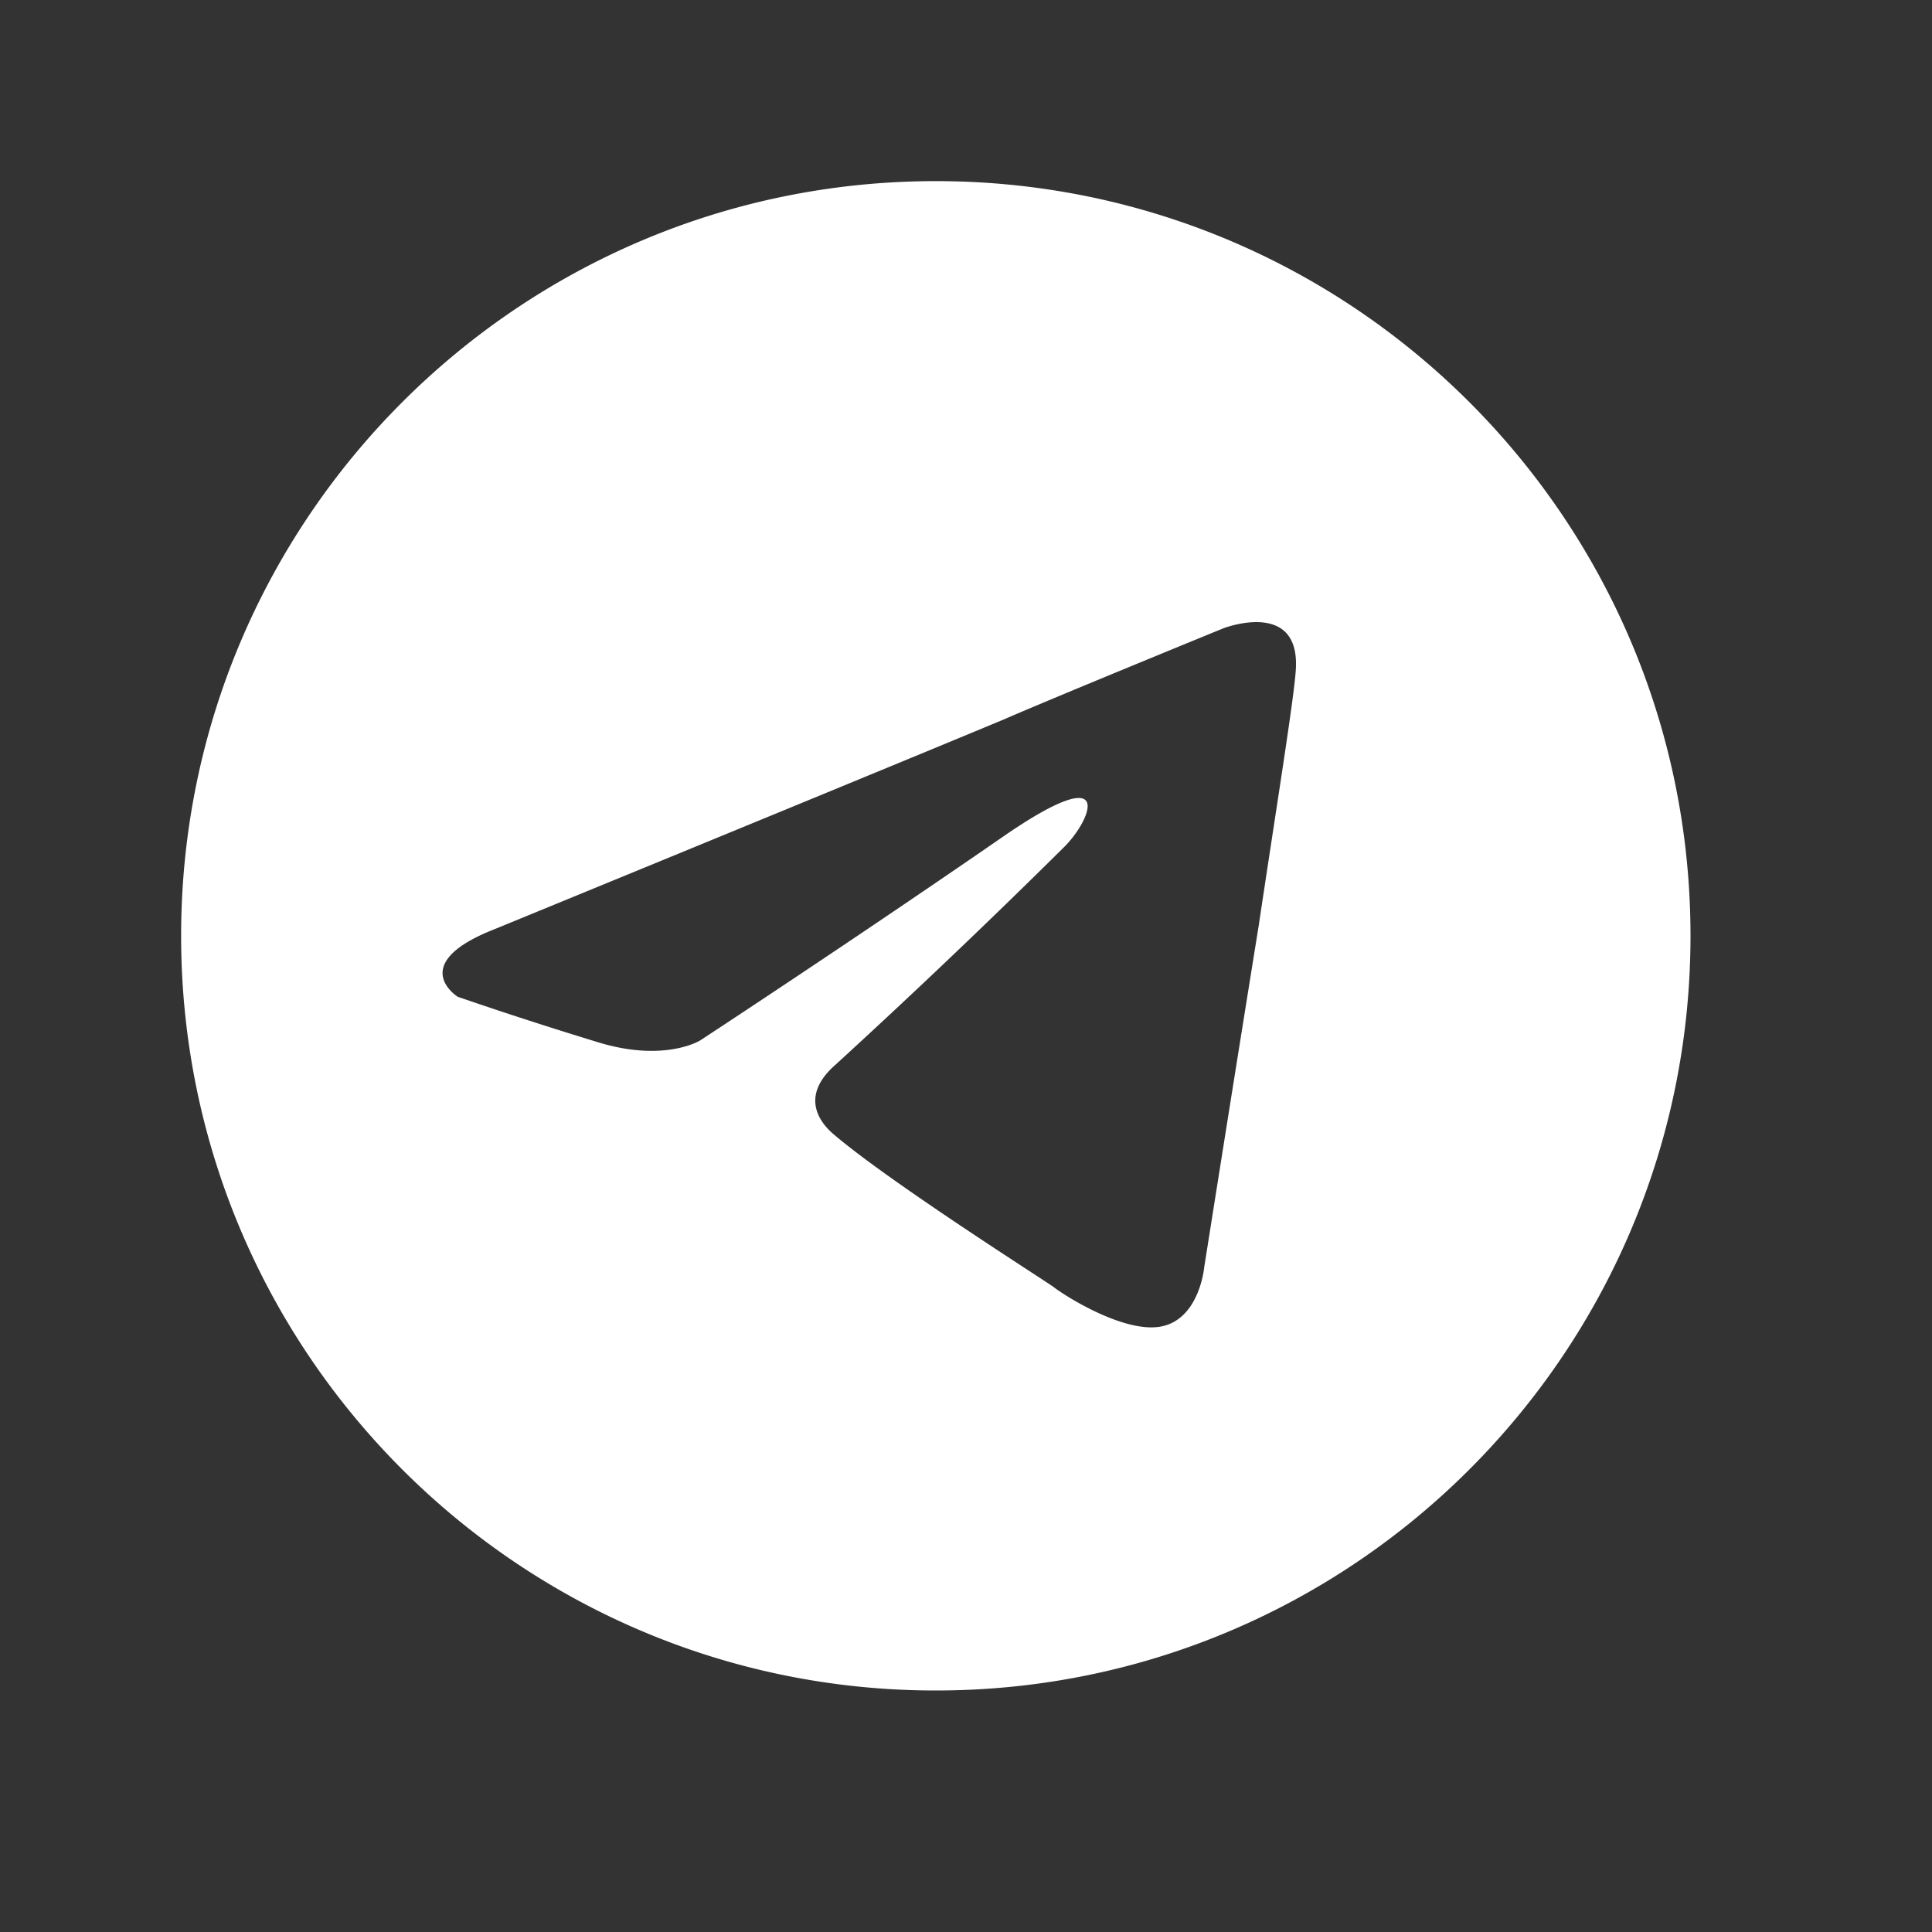 <svg width="32" height="32" fill="none" xmlns="http://www.w3.org/2000/svg">
  <rect width="100%" height="100%" fill="#333333" stroke="none"/>
  <path d="M15.5 3C8.598 3 3 8.598 3 15.5S8.598 28 15.5 28 28 22.402 28 15.5 22.402 3 15.5 3Zm5.96 8.13c-.038.505-.324 2.275-.61 4.19-.437 2.712-.905 5.673-.905 5.673s-.075.829-.685.972c-.61.143-1.628-.505-1.809-.648-.143-.106-2.712-1.733-3.646-2.532-.256-.218-.543-.648.037-1.153a131.645 131.645 0 0 0 3.79-3.609c.437-.437.867-1.446-.942-.218-2.561 1.77-5.093 3.428-5.093 3.428s-.58.362-1.665.038a69.037 69.037 0 0 1-2.35-.761s-.867-.543.617-1.123c0 0 6.246-2.562 8.416-3.466.829-.362 3.647-1.514 3.647-1.514s1.303-.505 1.198.723Z" fill="#fff"/>
</svg>
